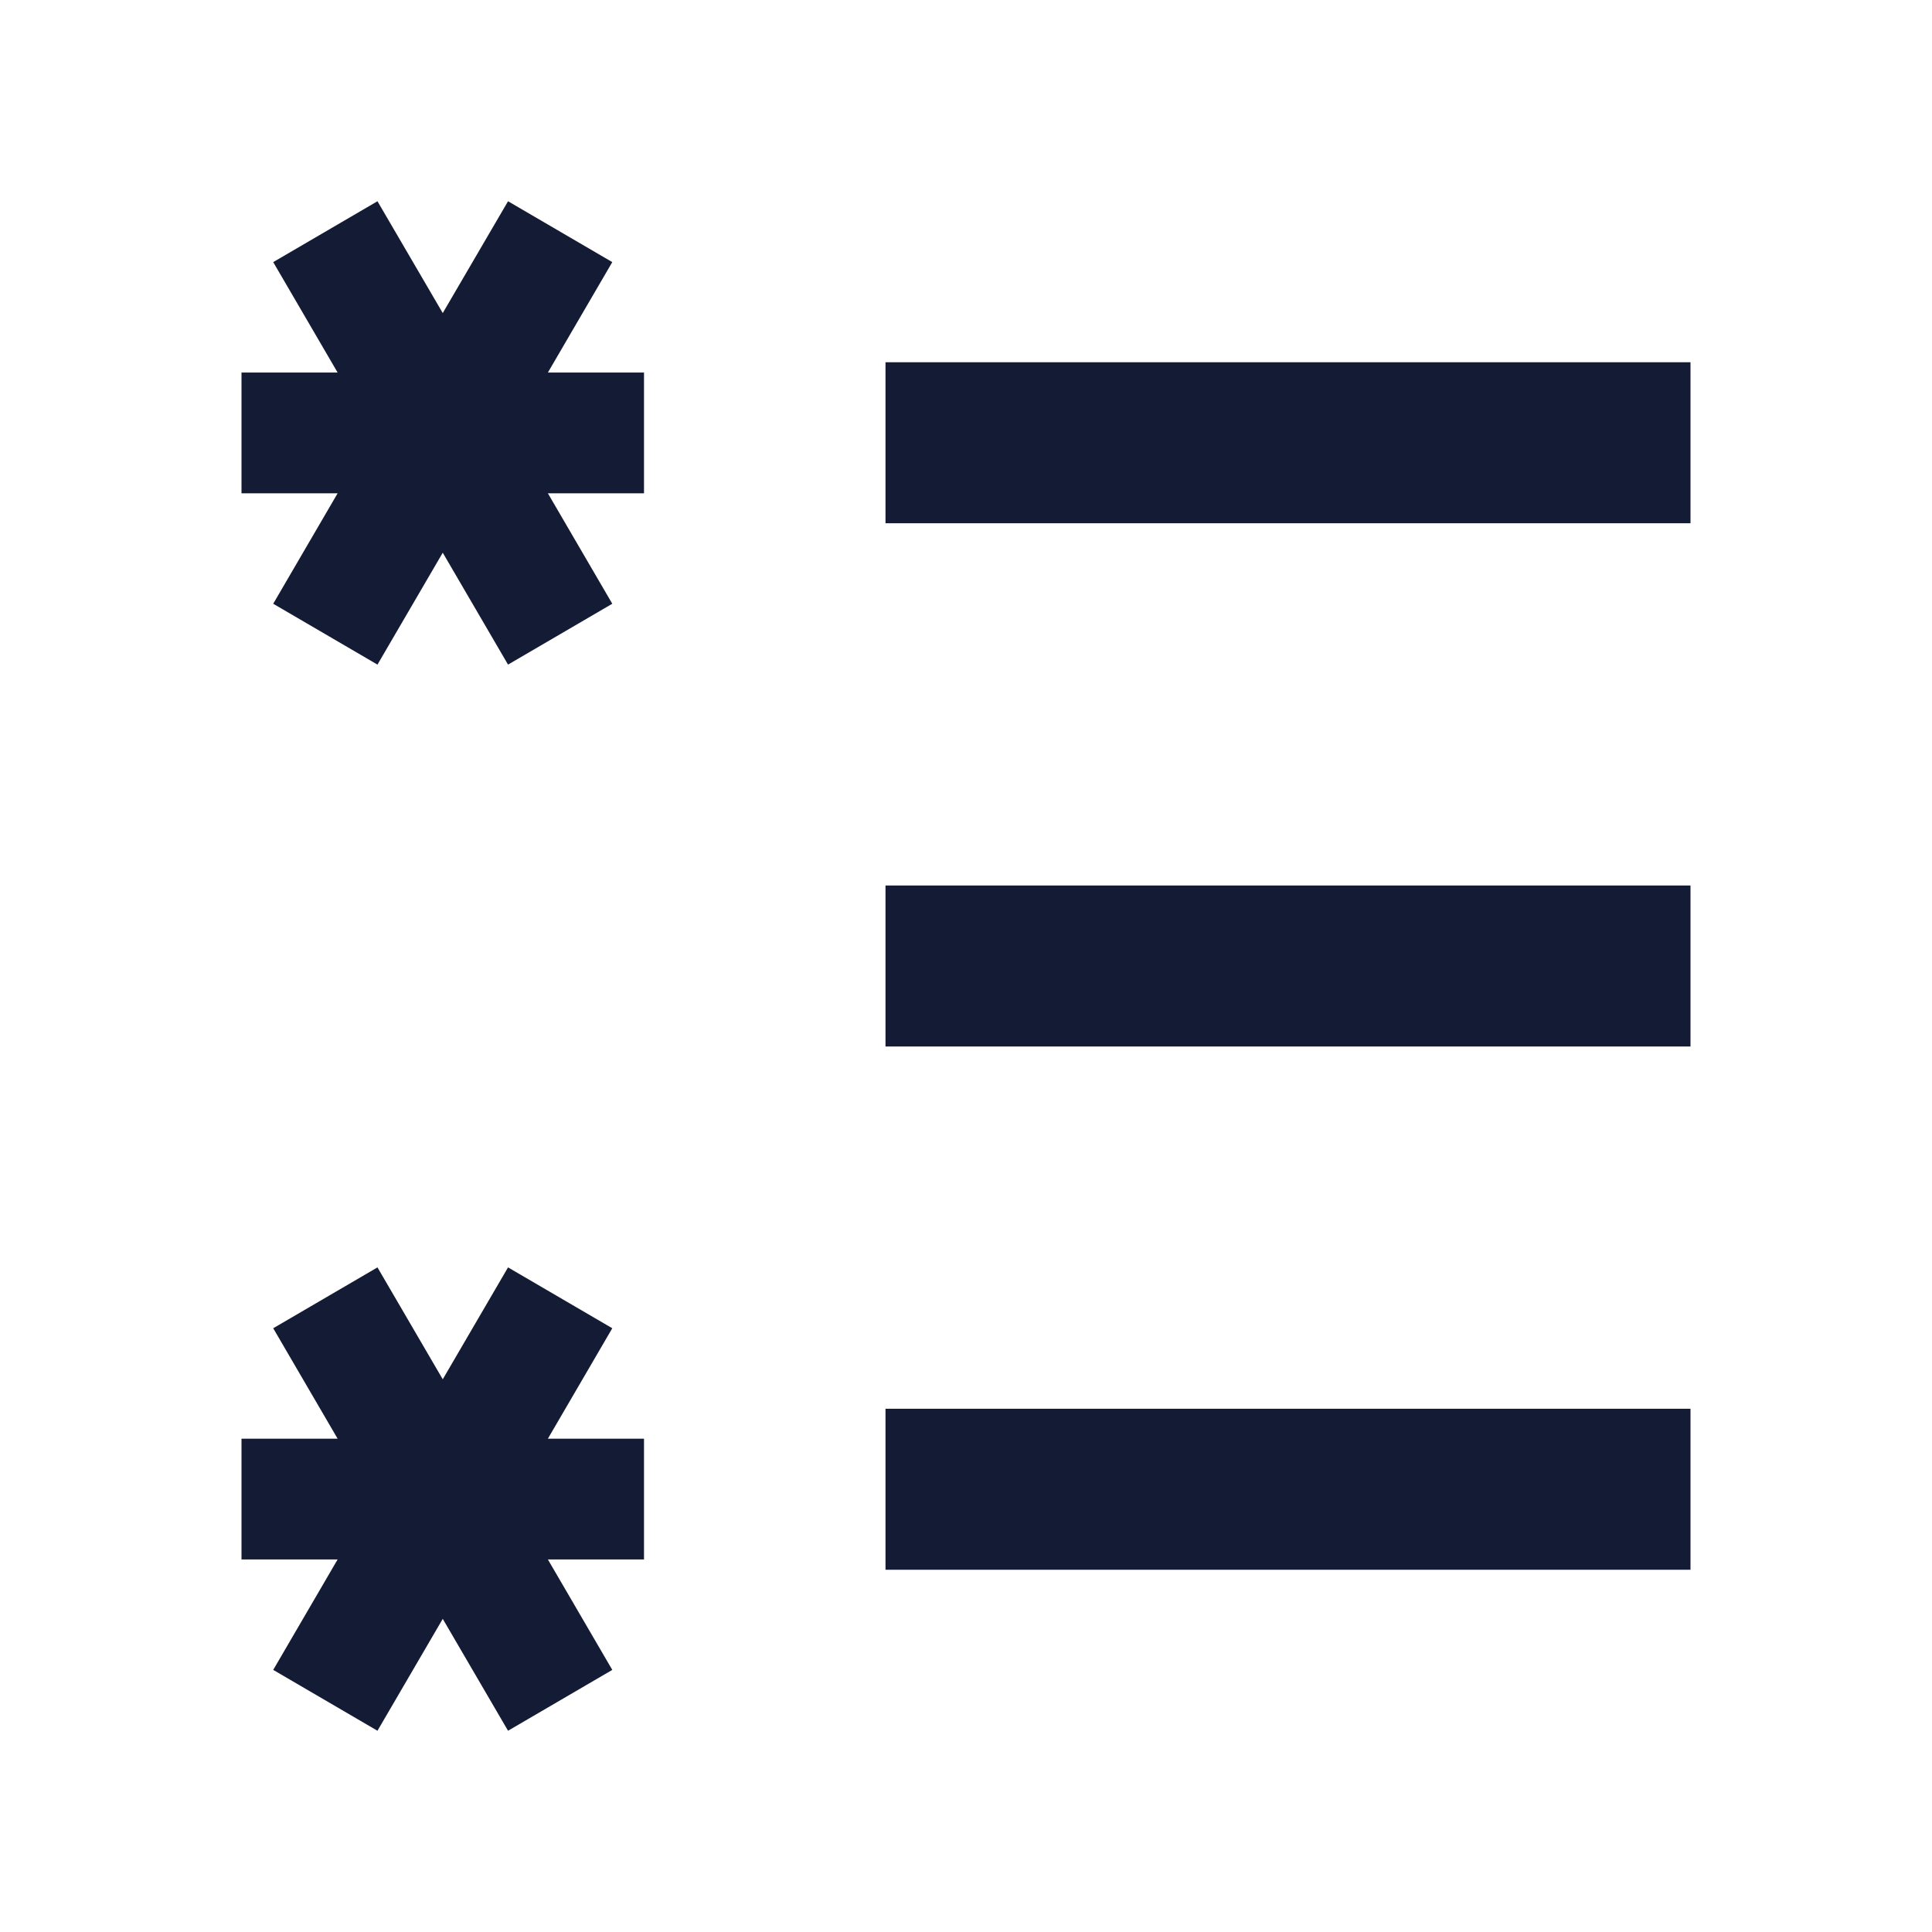<svg width="24" height="24" viewBox="0 0 24 24" fill="none" xmlns="http://www.w3.org/2000/svg">
<path fill-rule="evenodd" clip-rule="evenodd" d="M21 6.5L11 6.5L11 4.5L21 4.5L21 6.5Z" fill="#141B34"/>
<path fill-rule="evenodd" clip-rule="evenodd" d="M21 13L11 13L11 11L21 11L21 13Z" fill="#141B34"/>
<path fill-rule="evenodd" clip-rule="evenodd" d="M21 19.5L11 19.5L11 17.5L21 17.5L21 19.5Z" fill="#141B34"/>
<path fill-rule="evenodd" clip-rule="evenodd" d="M5.5 6.866L4.689 8.256L3.394 7.5L4.194 6.128H3V4.628H4.194L3.394 3.256L4.689 2.5L5.5 3.889L6.311 2.5L7.606 3.256L6.806 4.628H8V6.128H6.806L7.606 7.5L6.311 8.256L5.5 6.866Z" fill="#141B34"/>
<path fill-rule="evenodd" clip-rule="evenodd" d="M5.5 20.11L4.689 21.5L3.394 20.744L4.194 19.372H3V17.872H4.194L3.394 16.5L4.689 15.744L5.5 17.134L6.311 15.744L7.606 16.5L6.806 17.872H8V19.372H6.806L7.606 20.744L6.311 21.5L5.5 20.11Z" fill="#141B34"/>
</svg>
